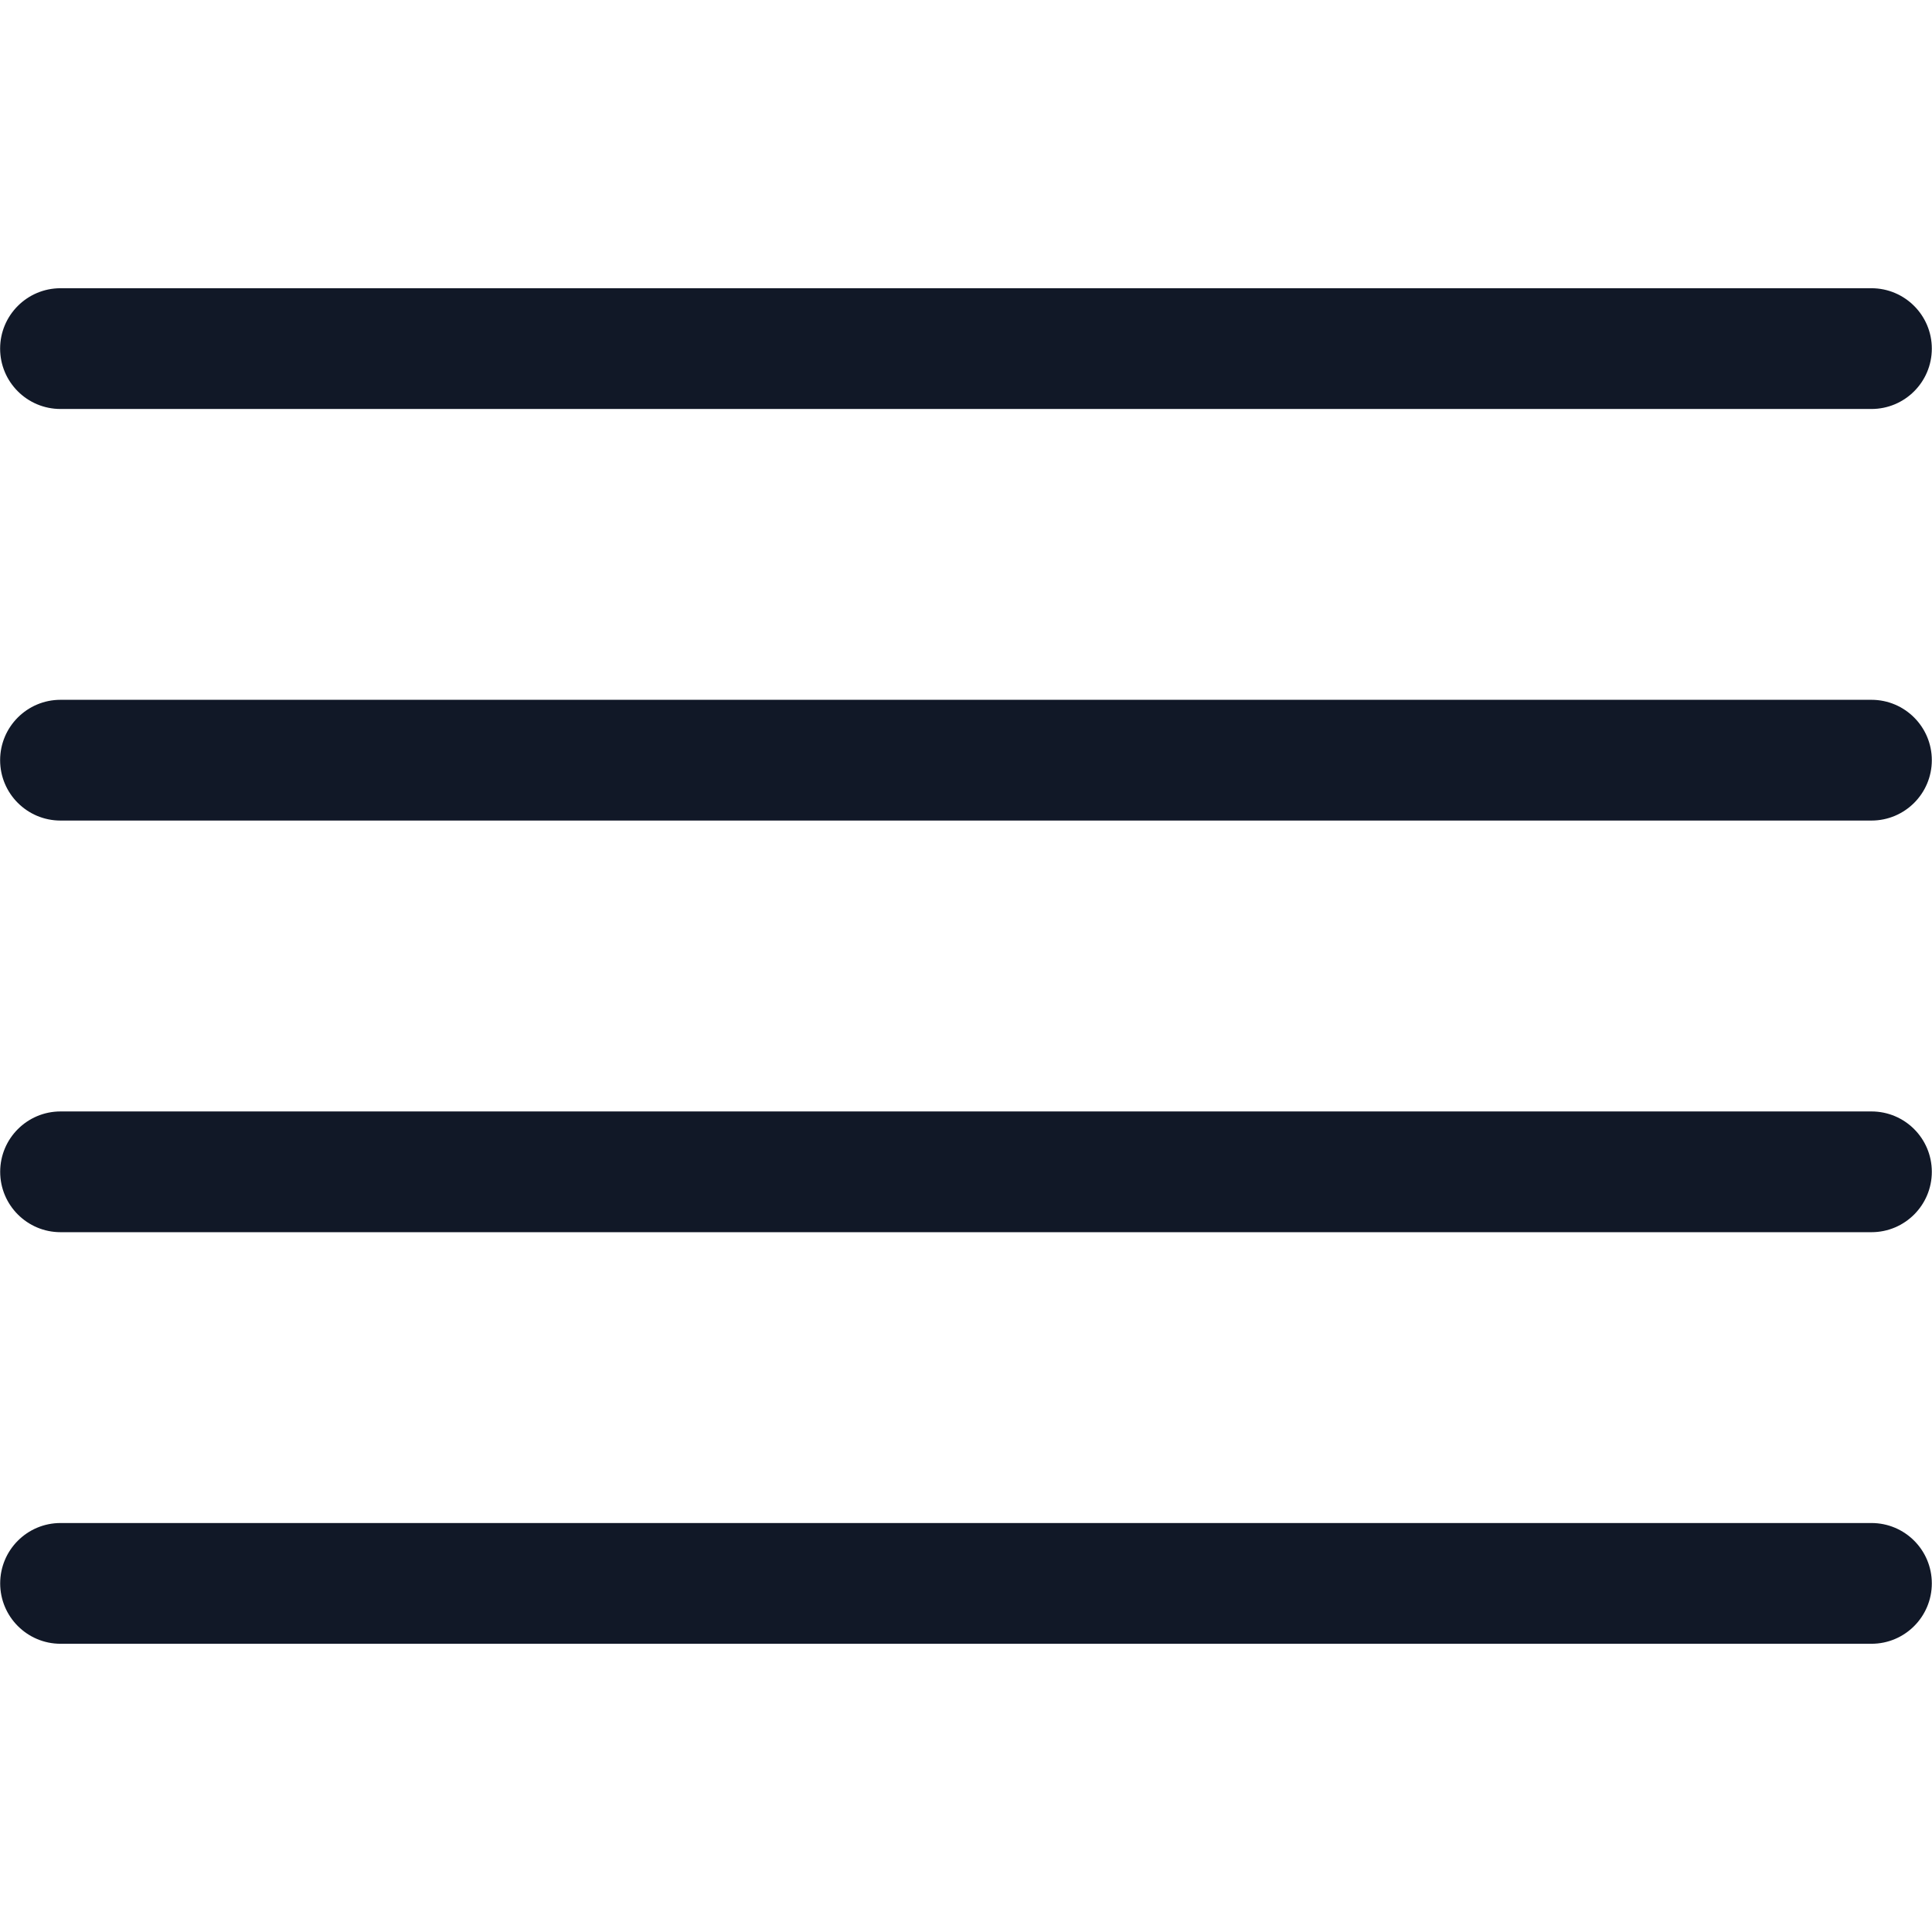 <svg width="32" height="32" viewBox="0 0 32 32" fill="none" xmlns="http://www.w3.org/2000/svg">
<path fill-rule="evenodd" clip-rule="evenodd" d="M1.002 4.774C0.45 4.774 0.002 5.222 0.002 5.774C0.002 6.327 0.45 6.774 1.002 6.774H30.997C31.549 6.774 31.997 6.327 31.997 5.774C31.997 5.222 31.549 4.774 30.997 4.774H1.002ZM1.002 11.591C0.45 11.591 0.002 12.039 0.002 12.591C0.002 13.144 0.45 13.591 1.002 13.591H30.997C31.549 13.591 31.997 13.144 31.997 12.591C31.997 12.039 31.549 11.591 30.997 11.591H1.002ZM0.003 19.409C0.003 18.856 0.451 18.409 1.003 18.409H30.997C31.55 18.409 31.997 18.856 31.997 19.409C31.997 19.961 31.55 20.409 30.997 20.409H1.003C0.451 20.409 0.003 19.961 0.003 19.409ZM1.003 25.226C0.451 25.226 0.003 25.673 0.003 26.226C0.003 26.778 0.451 27.226 1.003 27.226H30.997C31.55 27.226 31.997 26.778 31.997 26.226C31.997 25.673 31.55 25.226 30.997 25.226H1.003Z" fill="#111827"/>
</svg>
